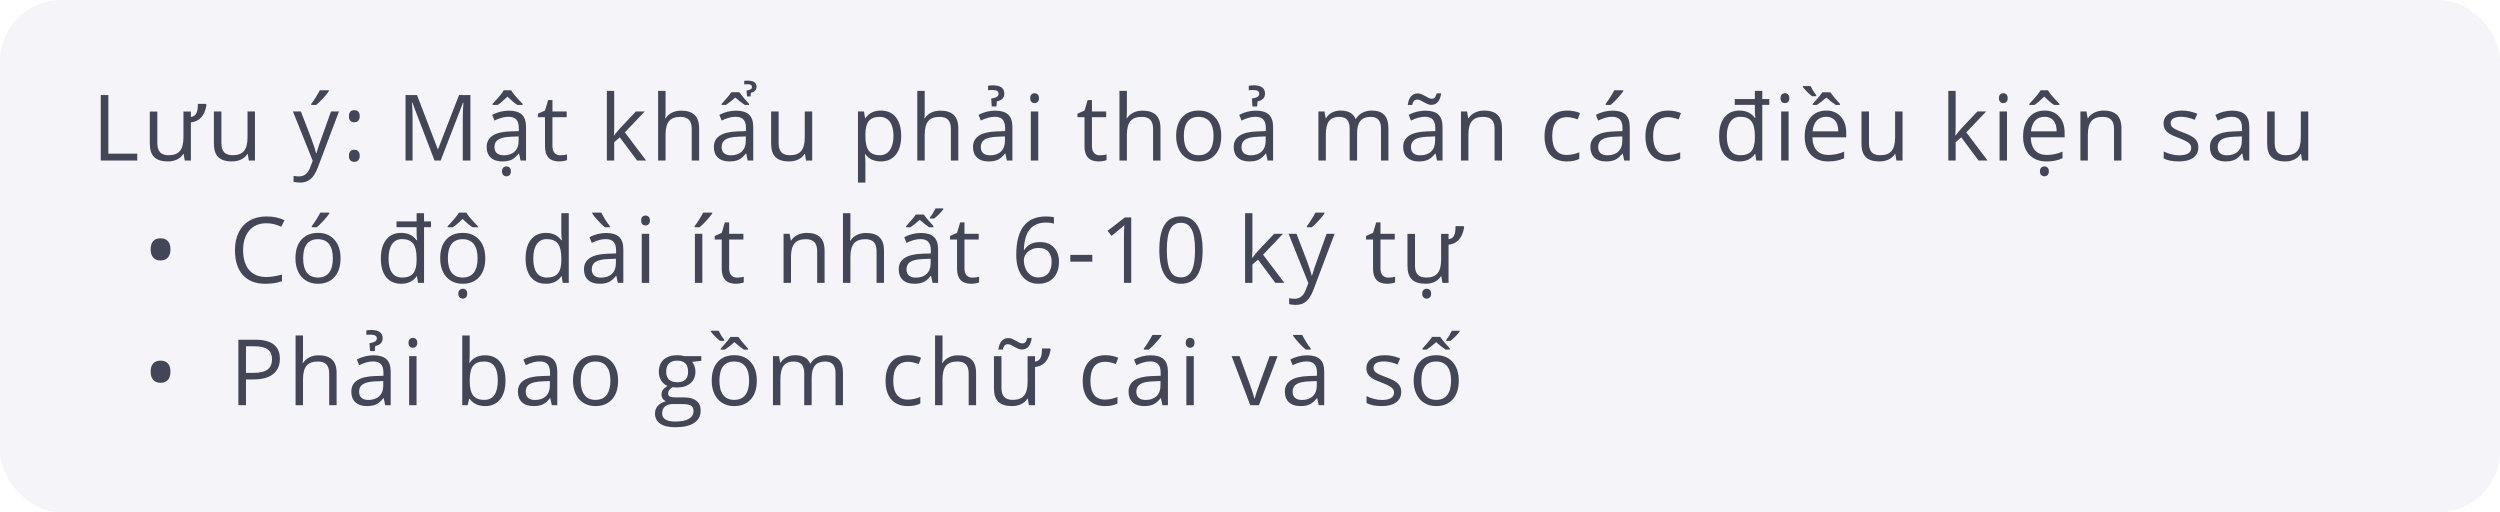 <svg width="327" height="67" viewBox="0 0 327 67" fill="none" xmlns="http://www.w3.org/2000/svg">
<rect opacity="0.3" width="327" height="67" rx="8" fill="#DCDEE9"/>
<path d="M13.178 21V12.434H14.174V20.098H17.953V21H13.178ZM20.58 14.59V18.744C20.58 19.268 20.699 19.658 20.937 19.916C21.175 20.174 21.548 20.303 22.056 20.303C22.728 20.303 23.218 20.119 23.527 19.752C23.84 19.385 23.996 18.785 23.996 17.953V14.59H24.968V15.299C25.289 15.256 25.521 15.109 25.666 14.859C25.81 14.609 25.882 14.184 25.882 13.582H26.925L27.013 13.717C26.888 14.443 26.654 14.994 26.31 15.369C25.966 15.74 25.519 15.953 24.968 16.008V21H24.166L24.025 20.139H23.972C23.769 20.459 23.49 20.703 23.134 20.871C22.783 21.035 22.39 21.117 21.957 21.117C21.164 21.117 20.572 20.932 20.181 20.561C19.791 20.189 19.595 19.596 19.595 18.779V14.59H20.58ZM28.96 14.578V18.744C28.96 19.268 29.079 19.658 29.318 19.916C29.556 20.174 29.929 20.303 30.437 20.303C31.109 20.303 31.599 20.119 31.907 19.752C32.22 19.385 32.376 18.785 32.376 17.953V14.578H33.349V21H32.546L32.406 20.139H32.353C32.154 20.455 31.876 20.697 31.521 20.865C31.169 21.033 30.767 21.117 30.314 21.117C29.532 21.117 28.947 20.932 28.556 20.561C28.169 20.189 27.976 19.596 27.976 18.779V14.578H28.96ZM38.315 14.578H39.358L40.764 18.24C41.073 19.076 41.264 19.68 41.338 20.051H41.385C41.436 19.852 41.541 19.512 41.702 19.031C41.866 18.547 42.397 17.062 43.295 14.578H44.338L41.578 21.891C41.305 22.613 40.985 23.125 40.618 23.426C40.254 23.73 39.807 23.883 39.276 23.883C38.979 23.883 38.686 23.85 38.397 23.783V23.004C38.612 23.051 38.852 23.074 39.118 23.074C39.785 23.074 40.262 22.699 40.547 21.949L40.905 21.035L38.315 14.578ZM40.711 13.582C40.899 13.34 41.1 13.047 41.315 12.703C41.534 12.359 41.706 12.06 41.831 11.807H43.014V11.93C42.842 12.184 42.586 12.496 42.246 12.867C41.907 13.238 41.612 13.525 41.362 13.729H40.711V13.582ZM45.641 20.379C45.641 20.117 45.699 19.92 45.816 19.787C45.938 19.65 46.109 19.582 46.332 19.582C46.559 19.582 46.734 19.65 46.859 19.787C46.988 19.92 47.053 20.117 47.053 20.379C47.053 20.633 46.988 20.828 46.859 20.965C46.73 21.102 46.555 21.17 46.332 21.17C46.133 21.17 45.967 21.109 45.834 20.988C45.705 20.863 45.641 20.66 45.641 20.379ZM45.641 15.205C45.641 14.678 45.871 14.414 46.332 14.414C46.812 14.414 47.053 14.678 47.053 15.205C47.053 15.459 46.988 15.654 46.859 15.791C46.73 15.928 46.555 15.996 46.332 15.996C46.133 15.996 45.967 15.935 45.834 15.815C45.705 15.69 45.641 15.486 45.641 15.205ZM56.835 21L53.929 13.406H53.882C53.937 14.008 53.964 14.723 53.964 15.551V21H53.044V12.434H54.544L57.257 19.5H57.304L60.04 12.434H61.529V21H60.532V15.48C60.532 14.848 60.56 14.16 60.614 13.418H60.568L57.638 21H56.835ZM68.087 21L67.893 20.086H67.847C67.526 20.488 67.206 20.762 66.885 20.906C66.569 21.047 66.173 21.117 65.696 21.117C65.059 21.117 64.559 20.953 64.196 20.625C63.837 20.297 63.657 19.83 63.657 19.225C63.657 17.928 64.694 17.248 66.768 17.186L67.858 17.15V16.752C67.858 16.248 67.749 15.877 67.53 15.639C67.315 15.396 66.969 15.275 66.493 15.275C65.958 15.275 65.352 15.44 64.677 15.768L64.378 15.023C64.694 14.852 65.04 14.717 65.415 14.619C65.794 14.521 66.173 14.473 66.552 14.473C67.317 14.473 67.884 14.643 68.251 14.982C68.622 15.322 68.807 15.867 68.807 16.617V21H68.087ZM65.889 20.314C66.495 20.314 66.969 20.148 67.313 19.816C67.661 19.484 67.835 19.02 67.835 18.422V17.842L66.862 17.883C66.089 17.91 65.53 18.031 65.186 18.246C64.847 18.457 64.677 18.787 64.677 19.236C64.677 19.588 64.782 19.855 64.993 20.039C65.208 20.223 65.507 20.314 65.889 20.314ZM65.661 22.418C65.661 22.195 65.718 22.031 65.831 21.926C65.948 21.82 66.089 21.768 66.253 21.768C66.409 21.768 66.544 21.82 66.657 21.926C66.77 22.031 66.827 22.195 66.827 22.418C66.827 22.633 66.77 22.793 66.657 22.898C66.544 23.008 66.409 23.062 66.253 23.062C66.089 23.062 65.948 23.008 65.831 22.898C65.718 22.793 65.661 22.633 65.661 22.418ZM64.419 13.594C64.915 13.062 65.263 12.672 65.462 12.422C65.661 12.172 65.805 11.967 65.895 11.807H66.868C66.954 11.971 67.102 12.184 67.313 12.445C67.528 12.703 67.88 13.086 68.368 13.594V13.729H67.671C67.327 13.514 66.895 13.15 66.376 12.639C65.844 13.162 65.417 13.525 65.093 13.729H64.419V13.594ZM73.291 20.314C73.463 20.314 73.629 20.303 73.79 20.279C73.95 20.252 74.077 20.225 74.17 20.197V20.941C74.065 20.992 73.909 21.033 73.702 21.064C73.498 21.1 73.315 21.117 73.151 21.117C71.909 21.117 71.287 20.463 71.287 19.154V15.334H70.368V14.865L71.287 14.461L71.698 13.09H72.26V14.578H74.123V15.334H72.26V19.113C72.26 19.5 72.352 19.797 72.535 20.004C72.719 20.211 72.971 20.314 73.291 20.314ZM80.338 17.713C80.505 17.475 80.761 17.162 81.105 16.775L83.179 14.578H84.334L81.732 17.314L84.515 21H83.338L81.07 17.965L80.338 18.598V21H79.377V11.883H80.338V16.717C80.338 16.932 80.322 17.264 80.291 17.713H80.338ZM90.476 21V16.846C90.476 16.322 90.357 15.932 90.118 15.674C89.88 15.416 89.507 15.287 88.999 15.287C88.323 15.287 87.829 15.471 87.517 15.838C87.208 16.205 87.054 16.807 87.054 17.643V21H86.081V11.883H87.054V14.643C87.054 14.975 87.038 15.25 87.007 15.469H87.066C87.257 15.16 87.528 14.918 87.88 14.742C88.236 14.562 88.64 14.473 89.093 14.473C89.878 14.473 90.466 14.66 90.857 15.035C91.251 15.406 91.448 15.998 91.448 16.811V21H90.476ZM97.802 21L97.608 20.086H97.561C97.241 20.488 96.921 20.762 96.6 20.906C96.284 21.047 95.888 21.117 95.411 21.117C94.774 21.117 94.274 20.953 93.911 20.625C93.552 20.297 93.372 19.83 93.372 19.225C93.372 17.928 94.409 17.248 96.483 17.186L97.573 17.15V16.752C97.573 16.248 97.464 15.877 97.245 15.639C97.03 15.396 96.684 15.275 96.208 15.275C95.673 15.275 95.067 15.44 94.391 15.768L94.093 15.023C94.409 14.852 94.755 14.717 95.13 14.619C95.509 14.521 95.888 14.473 96.266 14.473C97.032 14.473 97.598 14.643 97.966 14.982C98.337 15.322 98.522 15.867 98.522 16.617V21H97.802ZM95.604 20.314C96.21 20.314 96.684 20.148 97.028 19.816C97.376 19.484 97.55 19.02 97.55 18.422V17.842L96.577 17.883C95.803 17.91 95.245 18.031 94.901 18.246C94.561 18.457 94.391 18.787 94.391 19.236C94.391 19.588 94.497 19.855 94.708 20.039C94.923 20.223 95.222 20.314 95.604 20.314ZM97.972 13.729H97.421C96.983 13.435 96.571 13.111 96.184 12.756C95.739 13.15 95.327 13.475 94.948 13.729H94.397V13.582L94.708 13.23C95.145 12.75 95.466 12.359 95.669 12.059H96.7C96.958 12.426 97.382 12.934 97.972 13.582V13.729ZM98.956 11.361C98.956 11.764 98.708 12.021 98.212 12.135L98.177 12.609H97.708L97.649 11.842C97.872 11.807 98.044 11.758 98.165 11.695C98.29 11.633 98.352 11.527 98.352 11.379C98.352 11.234 98.296 11.139 98.182 11.092C98.073 11.041 97.934 11.016 97.766 11.016C97.587 11.016 97.446 11.027 97.344 11.051V10.582C97.442 10.559 97.598 10.547 97.813 10.547C98.575 10.547 98.956 10.818 98.956 11.361ZM101.846 14.578V18.744C101.846 19.268 101.965 19.658 102.204 19.916C102.442 20.174 102.815 20.303 103.323 20.303C103.995 20.303 104.485 20.119 104.793 19.752C105.106 19.385 105.262 18.785 105.262 17.953V14.578H106.235V21H105.432L105.291 20.139H105.239C105.039 20.455 104.762 20.697 104.407 20.865C104.055 21.033 103.653 21.117 103.2 21.117C102.418 21.117 101.832 20.932 101.442 20.561C101.055 20.189 100.862 19.596 100.862 18.779V14.578H101.846ZM115.209 21.117C114.791 21.117 114.408 21.041 114.06 20.889C113.716 20.732 113.427 20.494 113.193 20.174H113.123C113.17 20.549 113.193 20.904 113.193 21.24V23.883H112.22V14.578H113.011L113.146 15.457H113.193C113.443 15.105 113.734 14.852 114.066 14.695C114.398 14.539 114.779 14.461 115.209 14.461C116.06 14.461 116.716 14.752 117.177 15.334C117.642 15.916 117.875 16.732 117.875 17.783C117.875 18.838 117.638 19.658 117.166 20.244C116.697 20.826 116.045 21.117 115.209 21.117ZM115.068 15.287C114.412 15.287 113.937 15.469 113.644 15.832C113.351 16.195 113.201 16.773 113.193 17.566V17.783C113.193 18.686 113.343 19.332 113.644 19.723C113.945 20.109 114.427 20.303 115.091 20.303C115.646 20.303 116.08 20.078 116.392 19.629C116.709 19.18 116.867 18.561 116.867 17.771C116.867 16.971 116.709 16.357 116.392 15.932C116.08 15.502 115.638 15.287 115.068 15.287ZM124.374 21V16.846C124.374 16.322 124.255 15.932 124.017 15.674C123.779 15.416 123.405 15.287 122.898 15.287C122.222 15.287 121.728 15.471 121.415 15.838C121.107 16.205 120.952 16.807 120.952 17.643V21H119.98V11.883H120.952V14.643C120.952 14.975 120.937 15.25 120.905 15.469H120.964C121.155 15.16 121.427 14.918 121.779 14.742C122.134 14.562 122.538 14.473 122.991 14.473C123.777 14.473 124.364 14.66 124.755 15.035C125.15 15.406 125.347 15.998 125.347 16.811V21H124.374ZM131.7 21L131.507 20.086H131.46C131.139 20.488 130.819 20.762 130.499 20.906C130.182 21.047 129.786 21.117 129.309 21.117C128.673 21.117 128.173 20.953 127.809 20.625C127.45 20.297 127.27 19.83 127.27 19.225C127.27 17.928 128.307 17.248 130.382 17.186L131.471 17.15V16.752C131.471 16.248 131.362 15.877 131.143 15.639C130.929 15.396 130.583 15.275 130.106 15.275C129.571 15.275 128.966 15.44 128.29 15.768L127.991 15.023C128.307 14.852 128.653 14.717 129.028 14.619C129.407 14.521 129.786 14.473 130.165 14.473C130.93 14.473 131.497 14.643 131.864 14.982C132.235 15.322 132.421 15.867 132.421 16.617V21H131.7ZM129.503 20.314C130.108 20.314 130.583 20.148 130.927 19.816C131.274 19.484 131.448 19.02 131.448 18.422V17.842L130.475 17.883C129.702 17.91 129.143 18.031 128.8 18.246C128.46 18.457 128.29 18.787 128.29 19.236C128.29 19.588 128.395 19.855 128.606 20.039C128.821 20.223 129.12 20.314 129.503 20.314ZM131.366 12.24C131.366 12.787 131.042 13.127 130.393 13.26L130.335 13.922H129.72L129.649 12.891C129.985 12.836 130.229 12.76 130.382 12.662C130.534 12.565 130.61 12.432 130.61 12.264C130.61 12.096 130.544 11.973 130.411 11.895C130.282 11.812 130.075 11.771 129.79 11.771C129.548 11.771 129.364 11.783 129.239 11.807V11.221C129.387 11.182 129.596 11.162 129.866 11.162C130.866 11.162 131.366 11.521 131.366 12.24ZM135.803 21H134.83V14.578H135.803V21ZM134.748 12.838C134.748 12.615 134.803 12.453 134.912 12.352C135.022 12.246 135.159 12.193 135.323 12.193C135.479 12.193 135.614 12.246 135.727 12.352C135.84 12.457 135.897 12.619 135.897 12.838C135.897 13.057 135.84 13.221 135.727 13.33C135.614 13.435 135.479 13.488 135.323 13.488C135.159 13.488 135.022 13.435 134.912 13.33C134.803 13.221 134.748 13.057 134.748 12.838ZM143.857 20.314C144.029 20.314 144.195 20.303 144.355 20.279C144.515 20.252 144.642 20.225 144.736 20.197V20.941C144.63 20.992 144.474 21.033 144.267 21.064C144.064 21.1 143.88 21.117 143.716 21.117C142.474 21.117 141.853 20.463 141.853 19.154V15.334H140.933V14.865L141.853 14.461L142.263 13.09H142.826V14.578H144.689V15.334H142.826V19.113C142.826 19.5 142.918 19.797 143.101 20.004C143.285 20.211 143.537 20.314 143.857 20.314ZM150.82 21V16.846C150.82 16.322 150.7 15.932 150.462 15.674C150.224 15.416 149.851 15.287 149.343 15.287C148.667 15.287 148.173 15.471 147.861 15.838C147.552 16.205 147.398 16.807 147.398 17.643V21H146.425V11.883H147.398V14.643C147.398 14.975 147.382 15.25 147.351 15.469H147.409C147.601 15.16 147.872 14.918 148.224 14.742C148.579 14.562 148.984 14.473 149.437 14.473C150.222 14.473 150.81 14.66 151.2 15.035C151.595 15.406 151.792 15.998 151.792 16.811V21H150.82ZM159.739 17.783C159.739 18.83 159.475 19.648 158.948 20.238C158.421 20.824 157.692 21.117 156.762 21.117C156.188 21.117 155.679 20.982 155.233 20.713C154.788 20.443 154.444 20.057 154.202 19.553C153.96 19.049 153.839 18.459 153.839 17.783C153.839 16.736 154.1 15.922 154.624 15.34C155.147 14.754 155.874 14.461 156.804 14.461C157.702 14.461 158.415 14.76 158.942 15.357C159.473 15.955 159.739 16.764 159.739 17.783ZM154.846 17.783C154.846 18.604 155.011 19.229 155.339 19.658C155.667 20.088 156.149 20.303 156.786 20.303C157.423 20.303 157.905 20.09 158.233 19.664C158.565 19.234 158.731 18.607 158.731 17.783C158.731 16.967 158.565 16.348 158.233 15.926C157.905 15.5 157.419 15.287 156.774 15.287C156.137 15.287 155.657 15.496 155.333 15.914C155.009 16.332 154.846 16.955 154.846 17.783ZM165.799 21L165.606 20.086H165.559C165.239 20.488 164.918 20.762 164.598 20.906C164.282 21.047 163.885 21.117 163.409 21.117C162.772 21.117 162.272 20.953 161.909 20.625C161.549 20.297 161.37 19.83 161.37 19.225C161.37 17.928 162.407 17.248 164.481 17.186L165.571 17.15V16.752C165.571 16.248 165.461 15.877 165.243 15.639C165.028 15.396 164.682 15.275 164.205 15.275C163.67 15.275 163.065 15.44 162.389 15.768L162.09 15.023C162.407 14.852 162.752 14.717 163.127 14.619C163.506 14.521 163.885 14.473 164.264 14.473C165.03 14.473 165.596 14.643 165.963 14.982C166.334 15.322 166.52 15.867 166.52 16.617V21H165.799ZM163.602 20.314C164.207 20.314 164.682 20.148 165.026 19.816C165.373 19.484 165.547 19.02 165.547 18.422V17.842L164.575 17.883C163.801 17.91 163.243 18.031 162.899 18.246C162.559 18.457 162.389 18.787 162.389 19.236C162.389 19.588 162.495 19.855 162.705 20.039C162.92 20.223 163.219 20.314 163.602 20.314ZM165.465 12.24C165.465 12.787 165.141 13.127 164.493 13.26L164.434 13.922H163.819L163.748 12.891C164.084 12.836 164.329 12.76 164.481 12.662C164.633 12.565 164.709 12.432 164.709 12.264C164.709 12.096 164.643 11.973 164.51 11.895C164.381 11.812 164.174 11.771 163.889 11.771C163.647 11.771 163.463 11.783 163.338 11.807V11.221C163.487 11.182 163.696 11.162 163.965 11.162C164.965 11.162 165.465 11.521 165.465 12.24ZM180.632 21V16.822C180.632 16.311 180.523 15.928 180.304 15.674C180.086 15.416 179.746 15.287 179.285 15.287C178.679 15.287 178.232 15.461 177.943 15.809C177.654 16.156 177.509 16.691 177.509 17.414V21H176.537V16.822C176.537 16.311 176.427 15.928 176.209 15.674C175.99 15.416 175.648 15.287 175.183 15.287C174.574 15.287 174.127 15.471 173.841 15.838C173.56 16.201 173.42 16.799 173.42 17.631V21H172.447V14.578H173.238L173.396 15.457H173.443C173.627 15.145 173.884 14.9 174.216 14.725C174.552 14.549 174.927 14.461 175.341 14.461C176.345 14.461 177.002 14.824 177.31 15.551H177.357C177.548 15.215 177.826 14.949 178.189 14.754C178.552 14.559 178.966 14.461 179.431 14.461C180.158 14.461 180.701 14.648 181.06 15.023C181.423 15.395 181.605 15.99 181.605 16.811V21H180.632ZM187.964 21L187.771 20.086H187.724C187.404 20.488 187.083 20.762 186.763 20.906C186.446 21.047 186.05 21.117 185.573 21.117C184.937 21.117 184.437 20.953 184.073 20.625C183.714 20.297 183.534 19.83 183.534 19.225C183.534 17.928 184.571 17.248 186.646 17.186L187.736 17.15V16.752C187.736 16.248 187.626 15.877 187.407 15.639C187.193 15.396 186.847 15.275 186.37 15.275C185.835 15.275 185.23 15.44 184.554 15.768L184.255 15.023C184.571 14.852 184.917 14.717 185.292 14.619C185.671 14.521 186.05 14.473 186.429 14.473C187.195 14.473 187.761 14.643 188.128 14.982C188.499 15.322 188.685 15.867 188.685 16.617V21H187.964ZM185.767 20.314C186.372 20.314 186.847 20.148 187.191 19.816C187.538 19.484 187.712 19.02 187.712 18.422V17.842L186.739 17.883C185.966 17.91 185.407 18.031 185.064 18.246C184.724 18.457 184.554 18.787 184.554 19.236C184.554 19.588 184.659 19.855 184.87 20.039C185.085 20.223 185.384 20.314 185.767 20.314ZM187.208 13.717C187.04 13.717 186.876 13.682 186.716 13.611C186.556 13.537 186.398 13.457 186.241 13.371C186.089 13.281 185.941 13.201 185.796 13.131C185.655 13.057 185.519 13.02 185.386 13.02C185.191 13.02 185.042 13.078 184.941 13.195C184.843 13.312 184.767 13.49 184.712 13.729H184.138C184.189 13.256 184.325 12.887 184.548 12.621C184.775 12.352 185.066 12.217 185.421 12.217C185.601 12.217 185.775 12.254 185.943 12.328C186.111 12.398 186.271 12.479 186.423 12.568C186.575 12.654 186.722 12.734 186.863 12.809C187.003 12.879 187.136 12.914 187.261 12.914C187.452 12.914 187.595 12.857 187.689 12.744C187.782 12.627 187.859 12.447 187.917 12.205H188.497C188.446 12.678 188.31 13.049 188.087 13.318C187.868 13.584 187.575 13.717 187.208 13.717ZM195.489 21V16.846C195.489 16.322 195.37 15.932 195.132 15.674C194.893 15.416 194.52 15.287 194.012 15.287C193.341 15.287 192.848 15.469 192.536 15.832C192.223 16.195 192.067 16.795 192.067 17.631V21H191.095V14.578H191.886L192.044 15.457H192.091C192.29 15.141 192.569 14.896 192.929 14.725C193.288 14.549 193.688 14.461 194.13 14.461C194.903 14.461 195.485 14.648 195.876 15.023C196.266 15.395 196.462 15.99 196.462 16.811V21H195.489ZM204.949 21.117C204.02 21.117 203.299 20.832 202.787 20.262C202.279 19.688 202.025 18.877 202.025 17.83C202.025 16.756 202.283 15.926 202.799 15.34C203.318 14.754 204.057 14.461 205.014 14.461C205.322 14.461 205.631 14.494 205.939 14.56C206.248 14.627 206.49 14.705 206.666 14.795L206.367 15.621C206.152 15.535 205.918 15.465 205.664 15.41C205.41 15.352 205.186 15.322 204.99 15.322C203.686 15.322 203.033 16.154 203.033 17.818C203.033 18.607 203.191 19.213 203.508 19.635C203.828 20.057 204.301 20.268 204.926 20.268C205.461 20.268 206.01 20.152 206.572 19.922V20.783C206.143 21.006 205.602 21.117 204.949 21.117ZM212.451 21L212.257 20.086H212.211C211.89 20.488 211.57 20.762 211.25 20.906C210.933 21.047 210.537 21.117 210.06 21.117C209.423 21.117 208.923 20.953 208.56 20.625C208.201 20.297 208.021 19.83 208.021 19.225C208.021 17.928 209.058 17.248 211.132 17.186L212.222 17.15V16.752C212.222 16.248 212.113 15.877 211.894 15.639C211.679 15.396 211.334 15.275 210.857 15.275C210.322 15.275 209.716 15.44 209.041 15.768L208.742 15.023C209.058 14.852 209.404 14.717 209.779 14.619C210.158 14.521 210.537 14.473 210.916 14.473C211.681 14.473 212.248 14.643 212.615 14.982C212.986 15.322 213.171 15.867 213.171 16.617V21H212.451ZM210.254 20.314C210.859 20.314 211.334 20.148 211.677 19.816C212.025 19.484 212.199 19.02 212.199 18.422V17.842L211.226 17.883C210.453 17.91 209.894 18.031 209.55 18.246C209.211 18.457 209.041 18.787 209.041 19.236C209.041 19.588 209.146 19.855 209.357 20.039C209.572 20.223 209.871 20.314 210.254 20.314ZM210.025 13.582C210.212 13.34 210.414 13.047 210.629 12.703C210.847 12.359 211.019 12.06 211.144 11.807H212.328V11.93C212.156 12.184 211.9 12.496 211.56 12.867C211.22 13.238 210.925 13.525 210.675 13.729H210.025V13.582ZM218.148 21.117C217.218 21.117 216.497 20.832 215.986 20.262C215.478 19.688 215.224 18.877 215.224 17.83C215.224 16.756 215.482 15.926 215.997 15.34C216.517 14.754 217.255 14.461 218.212 14.461C218.521 14.461 218.829 14.494 219.138 14.56C219.446 14.627 219.689 14.705 219.864 14.795L219.566 15.621C219.351 15.535 219.116 15.465 218.863 15.41C218.609 15.352 218.384 15.322 218.189 15.322C216.884 15.322 216.232 16.154 216.232 17.818C216.232 18.607 216.39 19.213 216.706 19.635C217.027 20.057 217.499 20.268 218.124 20.268C218.659 20.268 219.208 20.152 219.771 19.922V20.783C219.341 21.006 218.8 21.117 218.148 21.117ZM229.588 20.139H229.536C229.086 20.791 228.414 21.117 227.52 21.117C226.68 21.117 226.026 20.83 225.557 20.256C225.092 19.682 224.86 18.865 224.86 17.807C224.86 16.748 225.094 15.926 225.563 15.34C226.032 14.754 226.684 14.461 227.52 14.461C228.391 14.461 229.059 14.777 229.524 15.41H229.6C229.557 15.086 229.536 14.781 229.536 14.496V13.717H226.911V12.961H229.536V11.883H230.508V12.961H231.422V13.717H230.508V21H229.717L229.588 20.139ZM227.643 20.303C228.307 20.303 228.788 20.123 229.084 19.764C229.385 19.4 229.536 18.816 229.536 18.012V17.807C229.536 16.896 229.383 16.248 229.079 15.861C228.778 15.471 228.295 15.275 227.631 15.275C227.061 15.275 226.623 15.498 226.319 15.943C226.018 16.385 225.868 17.01 225.868 17.818C225.868 18.639 226.018 19.258 226.319 19.676C226.62 20.094 227.061 20.303 227.643 20.303ZM233.949 21H232.977V14.578H233.949V21ZM232.895 12.838C232.895 12.615 232.949 12.453 233.059 12.352C233.168 12.246 233.305 12.193 233.469 12.193C233.625 12.193 233.76 12.246 233.873 12.352C233.986 12.457 234.043 12.619 234.043 12.838C234.043 13.057 233.986 13.221 233.873 13.33C233.76 13.435 233.625 13.488 233.469 13.488C233.305 13.488 233.168 13.435 233.059 13.33C232.949 13.221 232.895 13.057 232.895 12.838ZM239.125 21.117C238.175 21.117 237.425 20.828 236.875 20.25C236.328 19.672 236.054 18.869 236.054 17.842C236.054 16.807 236.308 15.984 236.816 15.375C237.328 14.766 238.013 14.461 238.873 14.461C239.677 14.461 240.314 14.727 240.783 15.258C241.252 15.785 241.486 16.482 241.486 17.35V17.965H237.062C237.082 18.719 237.271 19.291 237.63 19.682C237.994 20.072 238.504 20.268 239.16 20.268C239.851 20.268 240.535 20.123 241.211 19.834V20.701C240.867 20.85 240.541 20.955 240.232 21.018C239.927 21.084 239.558 21.117 239.125 21.117ZM238.861 15.275C238.345 15.275 237.933 15.443 237.625 15.779C237.32 16.115 237.14 16.58 237.086 17.174H240.443C240.443 16.561 240.306 16.092 240.033 15.768C239.759 15.44 239.369 15.275 238.861 15.275ZM240.671 13.729H240.121C239.742 13.475 239.33 13.15 238.884 12.756C238.47 13.131 238.058 13.455 237.648 13.729H237.097V13.594L237.408 13.242C237.845 12.762 238.166 12.371 238.369 12.07H239.4C239.658 12.438 240.082 12.945 240.671 13.594V13.729ZM237.566 12.586H237.009C236.541 12.219 236.142 11.816 235.814 11.379V11.256H236.822C237.025 11.678 237.273 12.078 237.566 12.457V12.586ZM244.464 14.578V18.744C244.464 19.268 244.583 19.658 244.821 19.916C245.06 20.174 245.433 20.303 245.941 20.303C246.613 20.303 247.103 20.119 247.411 19.752C247.724 19.385 247.88 18.785 247.88 17.953V14.578H248.853V21H248.05L247.909 20.139H247.857C247.657 20.455 247.38 20.697 247.025 20.865C246.673 21.033 246.271 21.117 245.818 21.117C245.036 21.117 244.45 20.932 244.06 20.561C243.673 20.189 243.48 19.596 243.48 18.779V14.578H244.464ZM255.799 17.713C255.967 17.475 256.223 17.162 256.567 16.775L258.641 14.578H259.795L257.194 17.314L259.977 21H258.799L256.532 17.965L255.799 18.598V21H254.838V11.883H255.799V16.717C255.799 16.932 255.784 17.264 255.752 17.713H255.799ZM262.516 21H261.543V14.578H262.516V21ZM261.461 12.838C261.461 12.615 261.516 12.453 261.625 12.352C261.734 12.246 261.871 12.193 262.035 12.193C262.191 12.193 262.326 12.246 262.439 12.352C262.553 12.457 262.609 12.619 262.609 12.838C262.609 13.057 262.553 13.221 262.439 13.33C262.326 13.435 262.191 13.488 262.035 13.488C261.871 13.488 261.734 13.435 261.625 13.33C261.516 13.221 261.461 13.057 261.461 12.838ZM267.691 21.117C266.742 21.117 265.992 20.828 265.441 20.25C264.894 19.672 264.621 18.869 264.621 17.842C264.621 16.807 264.875 15.984 265.382 15.375C265.894 14.766 266.58 14.461 267.439 14.461C268.244 14.461 268.88 14.727 269.349 15.258C269.818 15.785 270.052 16.482 270.052 17.35V17.965H265.629C265.648 18.719 265.837 19.291 266.197 19.682C266.56 20.072 267.07 20.268 267.726 20.268C268.418 20.268 269.101 20.123 269.777 19.834V20.701C269.433 20.85 269.107 20.955 268.798 21.018C268.494 21.084 268.125 21.117 267.691 21.117ZM267.427 15.275C266.912 15.275 266.5 15.443 266.191 15.779C265.886 16.115 265.707 16.58 265.652 17.174H269.009C269.009 16.561 268.873 16.092 268.599 15.768C268.326 15.44 267.935 15.275 267.427 15.275ZM266.824 22.418C266.824 22.195 266.88 22.031 266.994 21.926C267.111 21.82 267.252 21.768 267.416 21.768C267.572 21.768 267.707 21.82 267.82 21.926C267.933 22.031 267.99 22.195 267.99 22.418C267.99 22.633 267.933 22.793 267.82 22.898C267.707 23.008 267.572 23.062 267.416 23.062C267.252 23.062 267.111 23.008 266.994 22.898C266.88 22.793 266.824 22.633 266.824 22.418ZM265.429 13.594C265.925 13.062 266.273 12.672 266.472 12.422C266.671 12.172 266.816 11.967 266.906 11.807H267.879C267.964 11.971 268.113 12.184 268.324 12.445C268.539 12.703 268.89 13.086 269.379 13.594V13.729H268.681C268.337 13.514 267.906 13.15 267.386 12.639C266.855 13.162 266.427 13.525 266.103 13.729H265.429V13.594ZM276.511 21V16.846C276.511 16.322 276.392 15.932 276.154 15.674C275.915 15.416 275.542 15.287 275.034 15.287C274.362 15.287 273.87 15.469 273.558 15.832C273.245 16.195 273.089 16.795 273.089 17.631V21H272.116V14.578H272.907L273.066 15.457H273.112C273.312 15.141 273.591 14.896 273.95 14.725C274.31 14.549 274.71 14.461 275.152 14.461C275.925 14.461 276.507 14.648 276.898 15.023C277.288 15.395 277.484 15.99 277.484 16.811V21H276.511ZM287.547 19.248C287.547 19.846 287.325 20.307 286.879 20.631C286.434 20.955 285.809 21.117 285.004 21.117C284.153 21.117 283.489 20.982 283.012 20.713V19.811C283.321 19.967 283.651 20.09 284.002 20.18C284.358 20.27 284.7 20.314 285.028 20.314C285.536 20.314 285.926 20.234 286.2 20.074C286.473 19.91 286.61 19.662 286.61 19.33C286.61 19.08 286.5 18.867 286.282 18.691C286.067 18.512 285.645 18.301 285.016 18.059C284.418 17.836 283.993 17.643 283.739 17.479C283.489 17.311 283.301 17.121 283.176 16.91C283.055 16.699 282.995 16.447 282.995 16.154C282.995 15.631 283.207 15.219 283.633 14.918C284.059 14.613 284.643 14.461 285.385 14.461C286.077 14.461 286.752 14.602 287.413 14.883L287.067 15.674C286.422 15.408 285.838 15.275 285.315 15.275C284.854 15.275 284.506 15.348 284.272 15.492C284.038 15.637 283.92 15.836 283.92 16.09C283.92 16.262 283.963 16.408 284.049 16.529C284.139 16.65 284.282 16.766 284.477 16.875C284.672 16.984 285.047 17.143 285.602 17.35C286.364 17.627 286.877 17.906 287.143 18.188C287.413 18.469 287.547 18.822 287.547 19.248ZM293.484 21L293.291 20.086H293.244C292.924 20.488 292.604 20.762 292.283 20.906C291.967 21.047 291.57 21.117 291.094 21.117C290.457 21.117 289.957 20.953 289.594 20.625C289.234 20.297 289.055 19.83 289.055 19.225C289.055 17.928 290.092 17.248 292.166 17.186L293.256 17.15V16.752C293.256 16.248 293.146 15.877 292.928 15.639C292.713 15.396 292.367 15.275 291.891 15.275C291.355 15.275 290.75 15.44 290.074 15.768L289.775 15.023C290.092 14.852 290.438 14.717 290.812 14.619C291.191 14.521 291.57 14.473 291.949 14.473C292.715 14.473 293.281 14.643 293.648 14.982C294.02 15.322 294.205 15.867 294.205 16.617V21H293.484ZM291.287 20.314C291.893 20.314 292.367 20.148 292.711 19.816C293.059 19.484 293.232 19.02 293.232 18.422V17.842L292.26 17.883C291.486 17.91 290.928 18.031 290.584 18.246C290.244 18.457 290.074 18.787 290.074 19.236C290.074 19.588 290.18 19.855 290.391 20.039C290.605 20.223 290.904 20.314 291.287 20.314ZM297.529 14.578V18.744C297.529 19.268 297.648 19.658 297.886 19.916C298.125 20.174 298.498 20.303 299.005 20.303C299.677 20.303 300.168 20.119 300.476 19.752C300.789 19.385 300.945 18.785 300.945 17.953V14.578H301.918V21H301.115L300.974 20.139H300.921C300.722 20.455 300.445 20.697 300.089 20.865C299.738 21.033 299.336 21.117 298.882 21.117C298.101 21.117 297.515 20.932 297.125 20.561C296.738 20.189 296.545 19.596 296.545 18.779V14.578H297.529ZM19.705 32.617C19.705 32.145 19.814 31.785 20.033 31.539C20.256 31.293 20.578 31.17 21 31.17C21.41 31.17 21.729 31.291 21.955 31.533C22.182 31.775 22.295 32.137 22.295 32.617C22.295 33.082 22.182 33.441 21.955 33.695C21.732 33.945 21.414 34.07 21 34.07C20.582 34.07 20.262 33.943 20.039 33.69C19.816 33.432 19.705 33.074 19.705 32.617ZM34.846 29.201C33.904 29.201 33.16 29.516 32.613 30.145C32.07 30.77 31.799 31.627 31.799 32.717C31.799 33.838 32.06 34.705 32.584 35.318C33.111 35.928 33.861 36.232 34.834 36.232C35.432 36.232 36.113 36.125 36.879 35.91V36.783C36.285 37.006 35.553 37.117 34.682 37.117C33.42 37.117 32.445 36.734 31.758 35.969C31.074 35.203 30.732 34.115 30.732 32.705C30.732 31.822 30.896 31.049 31.225 30.385C31.557 29.721 32.033 29.209 32.654 28.85C33.279 28.49 34.014 28.311 34.857 28.311C35.756 28.311 36.541 28.475 37.213 28.803L36.791 29.658C36.143 29.354 35.494 29.201 34.846 29.201ZM44.544 33.783C44.544 34.83 44.281 35.648 43.754 36.238C43.226 36.824 42.498 37.117 41.568 37.117C40.994 37.117 40.484 36.982 40.039 36.713C39.593 36.443 39.25 36.057 39.007 35.553C38.765 35.049 38.644 34.459 38.644 33.783C38.644 32.736 38.906 31.922 39.429 31.34C39.953 30.754 40.679 30.461 41.609 30.461C42.507 30.461 43.22 30.76 43.748 31.357C44.279 31.955 44.544 32.764 44.544 33.783ZM39.652 33.783C39.652 34.603 39.816 35.228 40.144 35.658C40.472 36.088 40.955 36.303 41.591 36.303C42.228 36.303 42.711 36.09 43.039 35.664C43.371 35.234 43.537 34.607 43.537 33.783C43.537 32.967 43.371 32.348 43.039 31.926C42.711 31.5 42.224 31.287 41.58 31.287C40.943 31.287 40.462 31.496 40.138 31.914C39.814 32.332 39.652 32.955 39.652 33.783ZM40.777 29.582C40.965 29.34 41.166 29.047 41.38 28.703C41.599 28.359 41.771 28.061 41.896 27.807H43.08V27.93C42.908 28.184 42.652 28.496 42.312 28.867C41.972 29.238 41.677 29.525 41.427 29.729H40.777V29.582ZM54.544 36.139H54.491C54.042 36.791 53.37 37.117 52.475 37.117C51.636 37.117 50.981 36.83 50.513 36.256C50.048 35.682 49.815 34.865 49.815 33.807C49.815 32.748 50.05 31.926 50.518 31.34C50.987 30.754 51.639 30.461 52.475 30.461C53.346 30.461 54.014 30.777 54.479 31.41H54.556C54.513 31.086 54.491 30.781 54.491 30.496V29.717H51.866V28.961H54.491V27.883H55.464V28.961H56.378V29.717H55.464V37H54.673L54.544 36.139ZM52.598 36.303C53.263 36.303 53.743 36.123 54.04 35.764C54.341 35.4 54.491 34.816 54.491 34.012V33.807C54.491 32.897 54.339 32.248 54.034 31.861C53.733 31.471 53.251 31.275 52.587 31.275C52.016 31.275 51.579 31.498 51.274 31.943C50.973 32.385 50.823 33.01 50.823 33.818C50.823 34.639 50.973 35.258 51.274 35.676C51.575 36.094 52.016 36.303 52.598 36.303ZM63.475 33.783C63.475 34.83 63.211 35.648 62.684 36.238C62.157 36.824 61.428 37.117 60.498 37.117C59.924 37.117 59.414 36.982 58.969 36.713C58.524 36.443 58.18 36.057 57.938 35.553C57.696 35.049 57.575 34.459 57.575 33.783C57.575 32.736 57.836 31.922 58.36 31.34C58.883 30.754 59.61 30.461 60.539 30.461C61.438 30.461 62.151 30.76 62.678 31.357C63.209 31.955 63.475 32.764 63.475 33.783ZM58.582 33.783C58.582 34.603 58.746 35.228 59.075 35.658C59.403 36.088 59.885 36.303 60.522 36.303C61.159 36.303 61.641 36.09 61.969 35.664C62.301 35.234 62.467 34.607 62.467 33.783C62.467 32.967 62.301 32.348 61.969 31.926C61.641 31.5 61.155 31.287 60.51 31.287C59.873 31.287 59.393 31.496 59.069 31.914C58.745 32.332 58.582 32.955 58.582 33.783ZM59.948 38.418C59.948 38.195 60.004 38.031 60.118 37.926C60.235 37.82 60.375 37.768 60.539 37.768C60.696 37.768 60.831 37.82 60.944 37.926C61.057 38.031 61.114 38.195 61.114 38.418C61.114 38.633 61.057 38.793 60.944 38.898C60.831 39.008 60.696 39.062 60.539 39.062C60.375 39.062 60.235 39.008 60.118 38.898C60.004 38.793 59.948 38.633 59.948 38.418ZM58.553 29.594C59.049 29.062 59.397 28.672 59.596 28.422C59.795 28.172 59.94 27.967 60.03 27.807H61.002C61.088 27.971 61.237 28.184 61.448 28.445C61.663 28.703 62.014 29.086 62.502 29.594V29.729H61.805C61.461 29.514 61.03 29.15 60.51 28.639C59.979 29.162 59.551 29.525 59.227 29.729H58.553V29.594ZM73.474 36.139H73.421C72.972 36.791 72.3 37.117 71.406 37.117C70.566 37.117 69.912 36.83 69.443 36.256C68.978 35.682 68.746 34.865 68.746 33.807C68.746 32.748 68.98 31.926 69.449 31.34C69.918 30.754 70.57 30.461 71.406 30.461C72.277 30.461 72.945 30.777 73.41 31.41H73.486L73.445 30.947L73.421 30.496V27.883H74.394V37H73.603L73.474 36.139ZM71.529 36.303C72.193 36.303 72.673 36.123 72.97 35.764C73.271 35.4 73.421 34.816 73.421 34.012V33.807C73.421 32.897 73.269 32.248 72.965 31.861C72.664 31.471 72.181 31.275 71.517 31.275C70.947 31.275 70.509 31.498 70.205 31.943C69.904 32.385 69.754 33.01 69.754 33.818C69.754 34.639 69.904 35.258 70.205 35.676C70.505 36.094 70.947 36.303 71.529 36.303ZM80.812 37L80.618 36.086H80.572C80.251 36.488 79.931 36.762 79.611 36.906C79.294 37.047 78.898 37.117 78.421 37.117C77.784 37.117 77.284 36.953 76.921 36.625C76.562 36.297 76.382 35.83 76.382 35.225C76.382 33.928 77.419 33.248 79.493 33.185L80.583 33.15V32.752C80.583 32.248 80.474 31.877 80.255 31.639C80.04 31.396 79.695 31.275 79.218 31.275C78.683 31.275 78.077 31.439 77.402 31.768L77.103 31.023C77.419 30.852 77.765 30.717 78.14 30.619C78.519 30.521 78.898 30.473 79.277 30.473C80.042 30.473 80.609 30.643 80.976 30.982C81.347 31.322 81.532 31.867 81.532 32.617V37H80.812ZM78.615 36.315C79.22 36.315 79.695 36.148 80.038 35.816C80.386 35.484 80.56 35.02 80.56 34.422V33.842L79.587 33.883C78.814 33.91 78.255 34.031 77.911 34.246C77.572 34.457 77.402 34.787 77.402 35.236C77.402 35.588 77.507 35.855 77.718 36.039C77.933 36.223 78.232 36.315 78.615 36.315ZM79.769 29.729H79.124C78.87 29.525 78.57 29.236 78.222 28.861C77.874 28.486 77.622 28.176 77.466 27.93V27.807H78.656C78.781 28.076 78.954 28.389 79.177 28.744C79.4 29.096 79.597 29.375 79.769 29.582V29.729ZM84.915 37H83.942V30.578H84.915V37ZM83.86 28.838C83.86 28.615 83.915 28.453 84.024 28.352C84.134 28.246 84.27 28.193 84.434 28.193C84.591 28.193 84.725 28.246 84.839 28.352C84.952 28.457 85.009 28.619 85.009 28.838C85.009 29.057 84.952 29.221 84.839 29.33C84.725 29.436 84.591 29.488 84.434 29.488C84.27 29.488 84.134 29.436 84.024 29.33C83.915 29.221 83.86 29.057 83.86 28.838ZM91.867 37H90.894V30.578H91.867V37ZM90.853 29.582C91.041 29.34 91.242 29.047 91.457 28.703C91.676 28.359 91.848 28.061 91.973 27.807H93.156V27.93C92.984 28.184 92.728 28.496 92.389 28.867C92.049 29.238 91.754 29.525 91.504 29.729H90.853V29.582ZM96.404 36.315C96.576 36.315 96.742 36.303 96.902 36.279C97.062 36.252 97.189 36.225 97.283 36.197V36.941C97.177 36.992 97.021 37.033 96.814 37.065C96.611 37.1 96.427 37.117 96.263 37.117C95.021 37.117 94.4 36.463 94.4 35.154V31.334H93.48V30.865L94.4 30.461L94.81 29.09H95.373V30.578H97.236V31.334H95.373V35.113C95.373 35.5 95.465 35.797 95.648 36.004C95.832 36.211 96.084 36.315 96.404 36.315ZM106.884 37V32.846C106.884 32.322 106.764 31.932 106.526 31.674C106.288 31.416 105.915 31.287 105.407 31.287C104.735 31.287 104.243 31.469 103.93 31.832C103.618 32.195 103.462 32.795 103.462 33.631V37H102.489V30.578H103.28L103.438 31.457H103.485C103.684 31.141 103.964 30.896 104.323 30.725C104.682 30.549 105.083 30.461 105.524 30.461C106.298 30.461 106.88 30.648 107.27 31.023C107.661 31.395 107.856 31.99 107.856 32.81V37H106.884ZM114.655 37V32.846C114.655 32.322 114.536 31.932 114.297 31.674C114.059 31.416 113.686 31.287 113.178 31.287C112.502 31.287 112.008 31.471 111.696 31.838C111.387 32.205 111.233 32.807 111.233 33.643V37H110.26V27.883H111.233V30.643C111.233 30.975 111.217 31.25 111.186 31.469H111.245C111.436 31.16 111.707 30.918 112.059 30.742C112.414 30.562 112.819 30.473 113.272 30.473C114.057 30.473 114.645 30.66 115.036 31.035C115.43 31.406 115.627 31.998 115.627 32.81V37H114.655ZM121.98 37L121.787 36.086H121.74C121.42 36.488 121.1 36.762 120.779 36.906C120.463 37.047 120.066 37.117 119.59 37.117C118.953 37.117 118.453 36.953 118.09 36.625C117.73 36.297 117.551 35.83 117.551 35.225C117.551 33.928 118.588 33.248 120.662 33.185L121.752 33.15V32.752C121.752 32.248 121.643 31.877 121.424 31.639C121.209 31.396 120.863 31.275 120.387 31.275C119.852 31.275 119.246 31.439 118.57 31.768L118.271 31.023C118.588 30.852 118.934 30.717 119.309 30.619C119.688 30.521 120.066 30.473 120.445 30.473C121.211 30.473 121.777 30.643 122.145 30.982C122.516 31.322 122.701 31.867 122.701 32.617V37H121.98ZM119.783 36.315C120.389 36.315 120.863 36.148 121.207 35.816C121.555 35.484 121.729 35.02 121.729 34.422V33.842L120.756 33.883C119.982 33.91 119.424 34.031 119.08 34.246C118.74 34.457 118.57 34.787 118.57 35.236C118.57 35.588 118.676 35.855 118.887 36.039C119.102 36.223 119.4 36.315 119.783 36.315ZM122.098 29.729H121.547C121.109 29.436 120.697 29.111 120.311 28.756C119.865 29.15 119.453 29.475 119.074 29.729H118.523V29.582L118.834 29.23C119.271 28.75 119.592 28.359 119.795 28.059H120.826C121.084 28.426 121.508 28.934 122.098 29.582V29.729ZM121.629 28.445C121.914 28.09 122.162 27.693 122.373 27.256H123.381V27.379C123.057 27.809 122.66 28.211 122.191 28.586H121.629V28.445ZM127.185 36.315C127.357 36.315 127.523 36.303 127.683 36.279C127.843 36.252 127.97 36.225 128.064 36.197V36.941C127.959 36.992 127.802 37.033 127.595 37.065C127.392 37.1 127.209 37.117 127.045 37.117C125.802 37.117 125.181 36.463 125.181 35.154V31.334H124.261V30.865L125.181 30.461L125.591 29.09H126.154V30.578H128.017V31.334H126.154V35.113C126.154 35.5 126.246 35.797 126.429 36.004C126.613 36.211 126.865 36.315 127.185 36.315ZM132.925 33.338C132.925 31.654 133.251 30.396 133.903 29.564C134.559 28.729 135.528 28.311 136.809 28.311C137.251 28.311 137.598 28.348 137.852 28.422V29.26C137.552 29.162 137.208 29.113 136.821 29.113C135.903 29.113 135.202 29.4 134.718 29.975C134.233 30.545 133.968 31.443 133.921 32.67H133.991C134.421 31.998 135.1 31.662 136.03 31.662C136.8 31.662 137.405 31.895 137.846 32.359C138.292 32.824 138.514 33.455 138.514 34.252C138.514 35.143 138.27 35.844 137.782 36.355C137.298 36.863 136.641 37.117 135.813 37.117C134.927 37.117 134.223 36.785 133.704 36.121C133.184 35.453 132.925 34.525 132.925 33.338ZM135.802 36.291C136.356 36.291 136.786 36.117 137.091 35.77C137.399 35.418 137.554 34.912 137.554 34.252C137.554 33.685 137.411 33.24 137.126 32.916C136.841 32.592 136.415 32.43 135.848 32.43C135.497 32.43 135.175 32.502 134.882 32.647C134.589 32.791 134.354 32.99 134.179 33.244C134.007 33.498 133.921 33.762 133.921 34.035C133.921 34.438 133.999 34.812 134.155 35.16C134.311 35.508 134.532 35.783 134.817 35.986C135.106 36.19 135.434 36.291 135.802 36.291ZM139.998 34.228V33.338H142.875V34.228H139.998ZM147.963 37H147.014V30.895C147.014 30.387 147.029 29.906 147.061 29.453C146.979 29.535 146.887 29.621 146.785 29.711C146.684 29.801 146.219 30.182 145.391 30.854L144.875 30.186L147.143 28.434H147.963V37ZM157.304 32.705C157.304 34.185 157.07 35.291 156.601 36.022C156.136 36.752 155.423 37.117 154.462 37.117C153.541 37.117 152.839 36.744 152.359 35.998C151.879 35.248 151.638 34.15 151.638 32.705C151.638 31.213 151.871 30.105 152.336 29.383C152.8 28.66 153.509 28.299 154.462 28.299C155.392 28.299 156.097 28.676 156.578 29.43C157.062 30.184 157.304 31.275 157.304 32.705ZM152.623 32.705C152.623 33.951 152.769 34.859 153.062 35.43C153.355 35.996 153.822 36.279 154.462 36.279C155.111 36.279 155.58 35.992 155.869 35.418C156.162 34.84 156.308 33.935 156.308 32.705C156.308 31.475 156.162 30.574 155.869 30.004C155.58 29.43 155.111 29.143 154.462 29.143C153.822 29.143 153.355 29.426 153.062 29.992C152.769 30.555 152.623 31.459 152.623 32.705ZM163.817 33.713C163.985 33.475 164.241 33.162 164.585 32.775L166.659 30.578H167.813L165.212 33.315L167.995 37H166.817L164.55 33.965L163.817 34.598V37H162.856V27.883H163.817V32.717C163.817 32.932 163.802 33.264 163.77 33.713H163.817ZM168.541 30.578H169.584L170.991 34.24C171.299 35.076 171.491 35.68 171.565 36.051H171.612C171.663 35.852 171.768 35.512 171.928 35.031C172.092 34.547 172.623 33.062 173.522 30.578H174.565L171.805 37.891C171.532 38.613 171.211 39.125 170.844 39.426C170.481 39.73 170.034 39.883 169.502 39.883C169.205 39.883 168.913 39.85 168.623 39.783V39.004C168.838 39.051 169.079 39.074 169.344 39.074C170.012 39.074 170.489 38.699 170.774 37.949L171.131 37.035L168.541 30.578ZM170.938 29.582C171.125 29.34 171.327 29.047 171.541 28.703C171.76 28.359 171.932 28.061 172.057 27.807H173.241V27.93C173.069 28.184 172.813 28.496 172.473 28.867C172.133 29.238 171.838 29.525 171.588 29.729H170.938V29.582ZM181.599 36.315C181.771 36.315 181.937 36.303 182.097 36.279C182.257 36.252 182.384 36.225 182.478 36.197V36.941C182.373 36.992 182.216 37.033 182.009 37.065C181.806 37.1 181.623 37.117 181.459 37.117C180.216 37.117 179.595 36.463 179.595 35.154V31.334H178.675V30.865L179.595 30.461L180.005 29.09H180.568V30.578H182.431V31.334H180.568V35.113C180.568 35.5 180.66 35.797 180.843 36.004C181.027 36.211 181.279 36.315 181.599 36.315ZM185.081 30.59V34.744C185.081 35.268 185.2 35.658 185.439 35.916C185.677 36.174 186.05 36.303 186.558 36.303C187.23 36.303 187.72 36.119 188.029 35.752C188.341 35.385 188.497 34.785 188.497 33.953V30.59H189.47V31.299C189.79 31.256 190.023 31.109 190.167 30.859C190.312 30.609 190.384 30.184 190.384 29.582H191.427L191.515 29.717C191.39 30.443 191.155 30.994 190.812 31.369C190.468 31.74 190.021 31.953 189.47 32.008V37H188.667L188.527 36.139H188.474C188.271 36.459 187.991 36.703 187.636 36.871C187.284 37.035 186.892 37.117 186.458 37.117C185.665 37.117 185.073 36.932 184.683 36.56C184.292 36.19 184.097 35.596 184.097 34.779V30.59H185.081ZM186.025 38.418C186.025 38.195 186.081 38.031 186.195 37.926C186.312 37.82 186.452 37.768 186.616 37.768C186.773 37.768 186.907 37.82 187.021 37.926C187.134 38.031 187.191 38.195 187.191 38.418C187.191 38.633 187.134 38.793 187.021 38.898C186.907 39.008 186.773 39.062 186.616 39.062C186.452 39.062 186.312 39.008 186.195 38.898C186.081 38.793 186.025 38.633 186.025 38.418ZM19.705 48.617C19.705 48.145 19.814 47.785 20.033 47.539C20.256 47.293 20.578 47.17 21 47.17C21.41 47.17 21.729 47.291 21.955 47.533C22.182 47.775 22.295 48.137 22.295 48.617C22.295 49.082 22.182 49.441 21.955 49.695C21.732 49.945 21.414 50.07 21 50.07C20.582 50.07 20.262 49.943 20.039 49.69C19.816 49.432 19.705 49.074 19.705 48.617ZM36.609 46.93C36.609 47.797 36.312 48.465 35.719 48.934C35.129 49.398 34.283 49.631 33.182 49.631H32.174V53H31.178V44.434H33.398C35.539 44.434 36.609 45.266 36.609 46.93ZM32.174 48.775H33.07C33.953 48.775 34.592 48.633 34.986 48.348C35.381 48.062 35.578 47.605 35.578 46.977C35.578 46.41 35.393 45.988 35.022 45.711C34.65 45.434 34.072 45.295 33.287 45.295H32.174V48.775ZM43.056 53V48.846C43.056 48.322 42.937 47.932 42.699 47.674C42.461 47.416 42.087 47.287 41.58 47.287C40.904 47.287 40.41 47.471 40.097 47.838C39.789 48.205 39.634 48.807 39.634 49.643V53H38.662V43.883H39.634V46.643C39.634 46.975 39.619 47.25 39.587 47.469H39.646C39.837 47.16 40.109 46.918 40.461 46.742C40.816 46.562 41.22 46.473 41.673 46.473C42.459 46.473 43.047 46.66 43.437 47.035C43.832 47.406 44.029 47.998 44.029 48.81V53H43.056ZM50.382 53L50.189 52.086H50.142C49.822 52.488 49.501 52.762 49.181 52.906C48.864 53.047 48.468 53.117 47.991 53.117C47.355 53.117 46.855 52.953 46.491 52.625C46.132 52.297 45.952 51.83 45.952 51.225C45.952 49.928 46.989 49.248 49.064 49.185L50.154 49.15V48.752C50.154 48.248 50.044 47.877 49.825 47.639C49.611 47.397 49.265 47.275 48.788 47.275C48.253 47.275 47.648 47.44 46.972 47.768L46.673 47.023C46.989 46.852 47.335 46.717 47.71 46.619C48.089 46.522 48.468 46.473 48.847 46.473C49.612 46.473 50.179 46.643 50.546 46.982C50.917 47.322 51.103 47.867 51.103 48.617V53H50.382ZM48.185 52.315C48.79 52.315 49.265 52.148 49.609 51.816C49.956 51.484 50.13 51.02 50.13 50.422V49.842L49.157 49.883C48.384 49.91 47.825 50.031 47.482 50.246C47.142 50.457 46.972 50.787 46.972 51.236C46.972 51.588 47.077 51.855 47.288 52.039C47.503 52.223 47.802 52.315 48.185 52.315ZM50.048 44.24C50.048 44.787 49.724 45.127 49.075 45.26L49.017 45.922H48.402L48.331 44.891C48.667 44.836 48.911 44.76 49.064 44.662C49.216 44.565 49.292 44.432 49.292 44.264C49.292 44.096 49.226 43.973 49.093 43.895C48.964 43.812 48.757 43.772 48.472 43.772C48.23 43.772 48.046 43.783 47.921 43.807V43.221C48.069 43.182 48.279 43.162 48.548 43.162C49.548 43.162 50.048 43.522 50.048 44.24ZM54.485 53H53.513V46.578H54.485V53ZM53.431 44.838C53.431 44.615 53.485 44.453 53.594 44.352C53.704 44.246 53.841 44.193 54.005 44.193C54.161 44.193 54.296 44.246 54.409 44.352C54.522 44.457 54.579 44.619 54.579 44.838C54.579 45.057 54.522 45.221 54.409 45.33C54.296 45.435 54.161 45.488 54.005 45.488C53.841 45.488 53.704 45.435 53.594 45.33C53.485 45.221 53.431 45.057 53.431 44.838ZM63.453 46.473C64.297 46.473 64.951 46.762 65.416 47.34C65.885 47.914 66.119 48.728 66.119 49.783C66.119 50.838 65.883 51.658 65.41 52.244C64.941 52.826 64.289 53.117 63.453 53.117C63.035 53.117 62.652 53.041 62.305 52.889C61.961 52.732 61.672 52.494 61.438 52.174H61.367L61.162 53H60.465V43.883H61.438V46.098C61.438 46.594 61.422 47.039 61.391 47.434H61.438C61.891 46.793 62.562 46.473 63.453 46.473ZM63.312 47.287C62.648 47.287 62.17 47.478 61.877 47.861C61.584 48.24 61.438 48.881 61.438 49.783C61.438 50.685 61.588 51.332 61.889 51.723C62.19 52.109 62.672 52.303 63.336 52.303C63.934 52.303 64.379 52.086 64.672 51.652C64.965 51.215 65.111 50.588 65.111 49.772C65.111 48.935 64.965 48.312 64.672 47.902C64.379 47.492 63.926 47.287 63.312 47.287ZM72.173 53L71.98 52.086H71.933C71.613 52.488 71.293 52.762 70.972 52.906C70.656 53.047 70.259 53.117 69.783 53.117C69.146 53.117 68.646 52.953 68.283 52.625C67.923 52.297 67.744 51.83 67.744 51.225C67.744 49.928 68.781 49.248 70.855 49.185L71.945 49.15V48.752C71.945 48.248 71.835 47.877 71.617 47.639C71.402 47.397 71.056 47.275 70.58 47.275C70.044 47.275 69.439 47.44 68.763 47.768L68.465 47.023C68.781 46.852 69.127 46.717 69.502 46.619C69.88 46.522 70.259 46.473 70.638 46.473C71.404 46.473 71.97 46.643 72.338 46.982C72.709 47.322 72.894 47.867 72.894 48.617V53H72.173ZM69.976 52.315C70.582 52.315 71.056 52.148 71.4 51.816C71.748 51.484 71.921 51.02 71.921 50.422V49.842L70.949 49.883C70.175 49.91 69.617 50.031 69.273 50.246C68.933 50.457 68.763 50.787 68.763 51.236C68.763 51.588 68.869 51.855 69.08 52.039C69.294 52.223 69.593 52.315 69.976 52.315ZM80.847 49.783C80.847 50.83 80.583 51.648 80.056 52.238C79.528 52.824 78.8 53.117 77.87 53.117C77.296 53.117 76.786 52.982 76.341 52.713C75.896 52.443 75.552 52.057 75.31 51.553C75.068 51.049 74.947 50.459 74.947 49.783C74.947 48.736 75.208 47.922 75.732 47.34C76.255 46.754 76.982 46.461 77.911 46.461C78.81 46.461 79.523 46.76 80.05 47.357C80.581 47.955 80.847 48.764 80.847 49.783ZM75.954 49.783C75.954 50.603 76.118 51.228 76.447 51.658C76.775 52.088 77.257 52.303 77.894 52.303C78.531 52.303 79.013 52.09 79.341 51.664C79.673 51.234 79.839 50.607 79.839 49.783C79.839 48.967 79.673 48.348 79.341 47.926C79.013 47.5 78.527 47.287 77.882 47.287C77.245 47.287 76.765 47.496 76.441 47.914C76.116 48.332 75.954 48.955 75.954 49.783ZM91.731 46.578V47.193L90.541 47.334C90.651 47.471 90.748 47.65 90.834 47.873C90.92 48.092 90.963 48.34 90.963 48.617C90.963 49.246 90.748 49.748 90.319 50.123C89.889 50.498 89.299 50.685 88.549 50.685C88.358 50.685 88.178 50.67 88.01 50.639C87.596 50.857 87.389 51.133 87.389 51.465C87.389 51.641 87.461 51.772 87.606 51.857C87.75 51.94 87.998 51.98 88.35 51.98H89.487C90.182 51.98 90.715 52.127 91.086 52.42C91.461 52.713 91.649 53.139 91.649 53.697C91.649 54.408 91.364 54.949 90.793 55.32C90.223 55.695 89.391 55.883 88.297 55.883C87.457 55.883 86.809 55.727 86.352 55.414C85.899 55.102 85.672 54.66 85.672 54.09C85.672 53.699 85.797 53.361 86.047 53.076C86.297 52.791 86.649 52.598 87.102 52.496C86.938 52.422 86.799 52.307 86.686 52.15C86.577 51.994 86.522 51.812 86.522 51.605C86.522 51.371 86.584 51.166 86.709 50.99C86.834 50.815 87.032 50.645 87.301 50.48C86.969 50.344 86.698 50.111 86.487 49.783C86.28 49.455 86.176 49.08 86.176 48.658C86.176 47.955 86.387 47.414 86.809 47.035C87.231 46.652 87.829 46.461 88.602 46.461C88.938 46.461 89.241 46.5 89.51 46.578H91.731ZM86.61 54.078C86.61 54.426 86.756 54.69 87.049 54.869C87.342 55.049 87.762 55.139 88.309 55.139C89.125 55.139 89.729 55.016 90.12 54.77C90.514 54.527 90.711 54.197 90.711 53.779C90.711 53.432 90.604 53.19 90.389 53.053C90.174 52.92 89.77 52.853 89.176 52.853H88.01C87.569 52.853 87.225 52.959 86.979 53.17C86.733 53.381 86.61 53.684 86.61 54.078ZM87.137 48.635C87.137 49.084 87.264 49.424 87.518 49.654C87.772 49.885 88.125 50 88.579 50C89.528 50 90.002 49.539 90.002 48.617C90.002 47.652 89.522 47.17 88.561 47.17C88.104 47.17 87.752 47.293 87.506 47.539C87.26 47.785 87.137 48.15 87.137 48.635ZM98.992 49.783C98.992 50.83 98.728 51.648 98.201 52.238C97.674 52.824 96.945 53.117 96.016 53.117C95.441 53.117 94.932 52.982 94.486 52.713C94.041 52.443 93.697 52.057 93.455 51.553C93.213 51.049 93.092 50.459 93.092 49.783C93.092 48.736 93.353 47.922 93.877 47.34C94.4 46.754 95.127 46.461 96.057 46.461C96.955 46.461 97.668 46.76 98.195 47.357C98.727 47.955 98.992 48.764 98.992 49.783ZM94.1 49.783C94.1 50.603 94.264 51.228 94.592 51.658C94.92 52.088 95.402 52.303 96.039 52.303C96.676 52.303 97.158 52.09 97.486 51.664C97.818 51.234 97.984 50.607 97.984 49.783C97.984 48.967 97.818 48.348 97.486 47.926C97.158 47.5 96.672 47.287 96.027 47.287C95.391 47.287 94.91 47.496 94.586 47.914C94.262 48.332 94.1 48.955 94.1 49.783ZM97.844 45.728H97.293C96.914 45.475 96.502 45.15 96.057 44.756C95.643 45.131 95.231 45.455 94.82 45.728H94.269V45.594L94.58 45.242C95.018 44.762 95.338 44.371 95.541 44.07H96.572C96.83 44.438 97.254 44.945 97.844 45.594V45.728ZM94.738 44.586H94.182C93.713 44.219 93.314 43.816 92.986 43.379V43.256H93.994C94.197 43.678 94.445 44.078 94.738 44.457V44.586ZM109.289 53V48.822C109.289 48.31 109.179 47.928 108.961 47.674C108.742 47.416 108.402 47.287 107.941 47.287C107.336 47.287 106.888 47.461 106.599 47.809C106.31 48.156 106.166 48.691 106.166 49.414V53H105.193V48.822C105.193 48.31 105.084 47.928 104.865 47.674C104.646 47.416 104.304 47.287 103.839 47.287C103.23 47.287 102.783 47.471 102.498 47.838C102.216 48.201 102.076 48.799 102.076 49.631V53H101.103V46.578H101.894L102.052 47.457H102.099C102.283 47.145 102.541 46.9 102.873 46.725C103.209 46.549 103.584 46.461 103.998 46.461C105.002 46.461 105.658 46.824 105.966 47.551H106.013C106.205 47.215 106.482 46.949 106.845 46.754C107.209 46.559 107.623 46.461 108.088 46.461C108.814 46.461 109.357 46.648 109.716 47.023C110.08 47.395 110.261 47.99 110.261 48.81V53H109.289ZM118.755 53.117C117.825 53.117 117.104 52.832 116.593 52.262C116.085 51.688 115.831 50.877 115.831 49.83C115.831 48.756 116.089 47.926 116.604 47.34C117.124 46.754 117.862 46.461 118.819 46.461C119.128 46.461 119.436 46.494 119.745 46.56C120.054 46.627 120.296 46.705 120.471 46.795L120.173 47.621C119.958 47.535 119.723 47.465 119.47 47.41C119.216 47.352 118.991 47.322 118.796 47.322C117.491 47.322 116.839 48.154 116.839 49.818C116.839 50.607 116.997 51.213 117.313 51.635C117.634 52.057 118.106 52.268 118.731 52.268C119.266 52.268 119.815 52.152 120.378 51.922V52.783C119.948 53.006 119.407 53.117 118.755 53.117ZM126.702 53V48.846C126.702 48.322 126.582 47.932 126.344 47.674C126.106 47.416 125.733 47.287 125.225 47.287C124.549 47.287 124.055 47.471 123.743 47.838C123.434 48.205 123.28 48.807 123.28 49.643V53H122.307V43.883H123.28V46.643C123.28 46.975 123.264 47.25 123.233 47.469H123.291C123.483 47.16 123.754 46.918 124.106 46.742C124.461 46.562 124.866 46.473 125.319 46.473C126.104 46.473 126.692 46.66 127.082 47.035C127.477 47.406 127.674 47.998 127.674 48.81V53H126.702ZM130.992 46.59V50.744C130.992 51.268 131.111 51.658 131.35 51.916C131.588 52.174 131.961 52.303 132.469 52.303C133.141 52.303 133.631 52.119 133.939 51.752C134.252 51.385 134.408 50.785 134.408 49.953V46.59H135.381V47.299C135.701 47.256 135.934 47.109 136.078 46.859C136.223 46.609 136.295 46.184 136.295 45.582H137.338L137.426 45.717C137.301 46.443 137.066 46.994 136.723 47.369C136.379 47.74 135.932 47.953 135.381 48.008V53H134.578L134.438 52.139H134.385C134.182 52.459 133.902 52.703 133.547 52.871C133.195 53.035 132.803 53.117 132.369 53.117C131.576 53.117 130.984 52.932 130.594 52.56C130.203 52.19 130.008 51.596 130.008 50.779V46.59H130.992ZM133.658 45.717C133.49 45.717 133.326 45.682 133.166 45.611C133.006 45.537 132.848 45.457 132.691 45.371C132.539 45.281 132.391 45.201 132.246 45.131C132.105 45.057 131.969 45.02 131.836 45.02C131.641 45.02 131.492 45.078 131.391 45.195C131.293 45.312 131.217 45.49 131.162 45.728H130.588C130.639 45.256 130.775 44.887 130.998 44.621C131.225 44.352 131.516 44.217 131.871 44.217C132.051 44.217 132.225 44.254 132.393 44.328C132.561 44.398 132.721 44.478 132.873 44.568C133.025 44.654 133.172 44.734 133.312 44.809C133.453 44.879 133.586 44.914 133.711 44.914C133.902 44.914 134.045 44.857 134.139 44.744C134.232 44.627 134.309 44.447 134.367 44.205H134.947C134.896 44.678 134.76 45.049 134.537 45.318C134.318 45.584 134.025 45.717 133.658 45.717ZM144.542 53.117C143.613 53.117 142.892 52.832 142.38 52.262C141.872 51.688 141.618 50.877 141.618 49.83C141.618 48.756 141.876 47.926 142.392 47.34C142.911 46.754 143.65 46.461 144.607 46.461C144.915 46.461 145.224 46.494 145.532 46.56C145.841 46.627 146.083 46.705 146.259 46.795L145.96 47.621C145.745 47.535 145.511 47.465 145.257 47.41C145.003 47.352 144.779 47.322 144.583 47.322C143.279 47.322 142.626 48.154 142.626 49.818C142.626 50.607 142.784 51.213 143.101 51.635C143.421 52.057 143.894 52.268 144.519 52.268C145.054 52.268 145.603 52.152 146.165 51.922V52.783C145.736 53.006 145.195 53.117 144.542 53.117ZM152.044 53L151.85 52.086H151.804C151.483 52.488 151.163 52.762 150.843 52.906C150.526 53.047 150.13 53.117 149.653 53.117C149.016 53.117 148.516 52.953 148.153 52.625C147.794 52.297 147.614 51.83 147.614 51.225C147.614 49.928 148.651 49.248 150.725 49.185L151.815 49.15V48.752C151.815 48.248 151.706 47.877 151.487 47.639C151.272 47.397 150.927 47.275 150.45 47.275C149.915 47.275 149.309 47.44 148.634 47.768L148.335 47.023C148.651 46.852 148.997 46.717 149.372 46.619C149.751 46.522 150.13 46.473 150.509 46.473C151.274 46.473 151.841 46.643 152.208 46.982C152.579 47.322 152.764 47.867 152.764 48.617V53H152.044ZM149.846 52.315C150.452 52.315 150.927 52.148 151.27 51.816C151.618 51.484 151.792 51.02 151.792 50.422V49.842L150.819 49.883C150.046 49.91 149.487 50.031 149.143 50.246C148.804 50.457 148.634 50.787 148.634 51.236C148.634 51.588 148.739 51.855 148.95 52.039C149.165 52.223 149.464 52.315 149.846 52.315ZM149.618 45.582C149.805 45.34 150.007 45.047 150.221 44.703C150.44 44.359 150.612 44.06 150.737 43.807H151.921V43.93C151.749 44.184 151.493 44.496 151.153 44.867C150.813 45.238 150.518 45.525 150.268 45.728H149.618V45.582ZM156.147 53H155.174V46.578H156.147V53ZM155.092 44.838C155.092 44.615 155.147 44.453 155.256 44.352C155.366 44.246 155.502 44.193 155.666 44.193C155.823 44.193 155.957 44.246 156.071 44.352C156.184 44.457 156.241 44.619 156.241 44.838C156.241 45.057 156.184 45.221 156.071 45.33C155.957 45.435 155.823 45.488 155.666 45.488C155.502 45.488 155.366 45.435 155.256 45.33C155.147 45.221 155.092 45.057 155.092 44.838ZM163.533 53L161.095 46.578H162.138L163.521 50.387C163.834 51.277 164.017 51.855 164.072 52.121H164.119C164.162 51.914 164.296 51.486 164.523 50.838C164.754 50.185 165.267 48.766 166.064 46.578H167.107L164.67 53H163.533ZM172.488 53L172.294 52.086H172.247C171.927 52.488 171.607 52.762 171.286 52.906C170.97 53.047 170.573 53.117 170.097 53.117C169.46 53.117 168.96 52.953 168.597 52.625C168.238 52.297 168.058 51.83 168.058 51.225C168.058 49.928 169.095 49.248 171.169 49.185L172.259 49.15V48.752C172.259 48.248 172.15 47.877 171.931 47.639C171.716 47.397 171.37 47.275 170.894 47.275C170.359 47.275 169.753 47.44 169.077 47.768L168.779 47.023C169.095 46.852 169.441 46.717 169.816 46.619C170.195 46.522 170.573 46.473 170.952 46.473C171.718 46.473 172.284 46.643 172.652 46.982C173.023 47.322 173.208 47.867 173.208 48.617V53H172.488ZM170.29 52.315C170.896 52.315 171.37 52.148 171.714 51.816C172.062 51.484 172.236 51.02 172.236 50.422V49.842L171.263 49.883C170.489 49.91 169.931 50.031 169.587 50.246C169.247 50.457 169.077 50.787 169.077 51.236C169.077 51.588 169.183 51.855 169.394 52.039C169.609 52.223 169.907 52.315 170.29 52.315ZM171.445 45.728H170.8C170.546 45.525 170.245 45.236 169.898 44.861C169.55 44.486 169.298 44.176 169.142 43.93V43.807H170.331C170.456 44.076 170.63 44.389 170.853 44.744C171.075 45.096 171.273 45.375 171.445 45.582V45.728ZM183.278 51.248C183.278 51.846 183.055 52.307 182.61 52.631C182.164 52.955 181.539 53.117 180.735 53.117C179.883 53.117 179.219 52.982 178.743 52.713V51.81C179.051 51.967 179.381 52.09 179.733 52.18C180.088 52.27 180.43 52.315 180.758 52.315C181.266 52.315 181.657 52.234 181.93 52.074C182.204 51.91 182.34 51.662 182.34 51.33C182.34 51.08 182.231 50.867 182.012 50.691C181.797 50.512 181.375 50.301 180.746 50.059C180.149 49.836 179.723 49.643 179.469 49.478C179.219 49.31 179.032 49.121 178.907 48.91C178.786 48.699 178.725 48.447 178.725 48.154C178.725 47.631 178.938 47.219 179.364 46.918C179.789 46.613 180.373 46.461 181.116 46.461C181.807 46.461 182.483 46.602 183.143 46.883L182.797 47.674C182.153 47.408 181.569 47.275 181.045 47.275C180.584 47.275 180.237 47.348 180.002 47.492C179.768 47.637 179.651 47.836 179.651 48.09C179.651 48.262 179.694 48.408 179.78 48.529C179.87 48.65 180.012 48.766 180.207 48.875C180.403 48.984 180.778 49.143 181.332 49.35C182.094 49.627 182.608 49.906 182.873 50.188C183.143 50.469 183.278 50.822 183.278 51.248ZM190.809 49.783C190.809 50.83 190.545 51.648 190.018 52.238C189.49 52.824 188.762 53.117 187.832 53.117C187.258 53.117 186.748 52.982 186.303 52.713C185.857 52.443 185.514 52.057 185.271 51.553C185.029 51.049 184.908 50.459 184.908 49.783C184.908 48.736 185.17 47.922 185.693 47.34C186.217 46.754 186.943 46.461 187.873 46.461C188.771 46.461 189.484 46.76 190.012 47.357C190.543 47.955 190.809 48.764 190.809 49.783ZM185.916 49.783C185.916 50.603 186.08 51.228 186.408 51.658C186.736 52.088 187.219 52.303 187.855 52.303C188.492 52.303 188.975 52.09 189.303 51.664C189.635 51.234 189.801 50.607 189.801 49.783C189.801 48.967 189.635 48.348 189.303 47.926C188.975 47.5 188.488 47.287 187.844 47.287C187.207 47.287 186.727 47.496 186.402 47.914C186.078 48.332 185.916 48.955 185.916 49.783ZM189.637 45.728H189.086C188.648 45.435 188.236 45.111 187.85 44.756C187.404 45.15 186.992 45.475 186.613 45.728H186.062V45.582L186.373 45.23C186.811 44.75 187.131 44.359 187.334 44.059H188.365C188.623 44.426 189.047 44.934 189.637 45.582V45.728ZM189.168 44.445C189.453 44.09 189.701 43.693 189.912 43.256H190.92V43.379C190.596 43.809 190.199 44.211 189.73 44.586H189.168V44.445Z" fill="#434657"/>
</svg>
